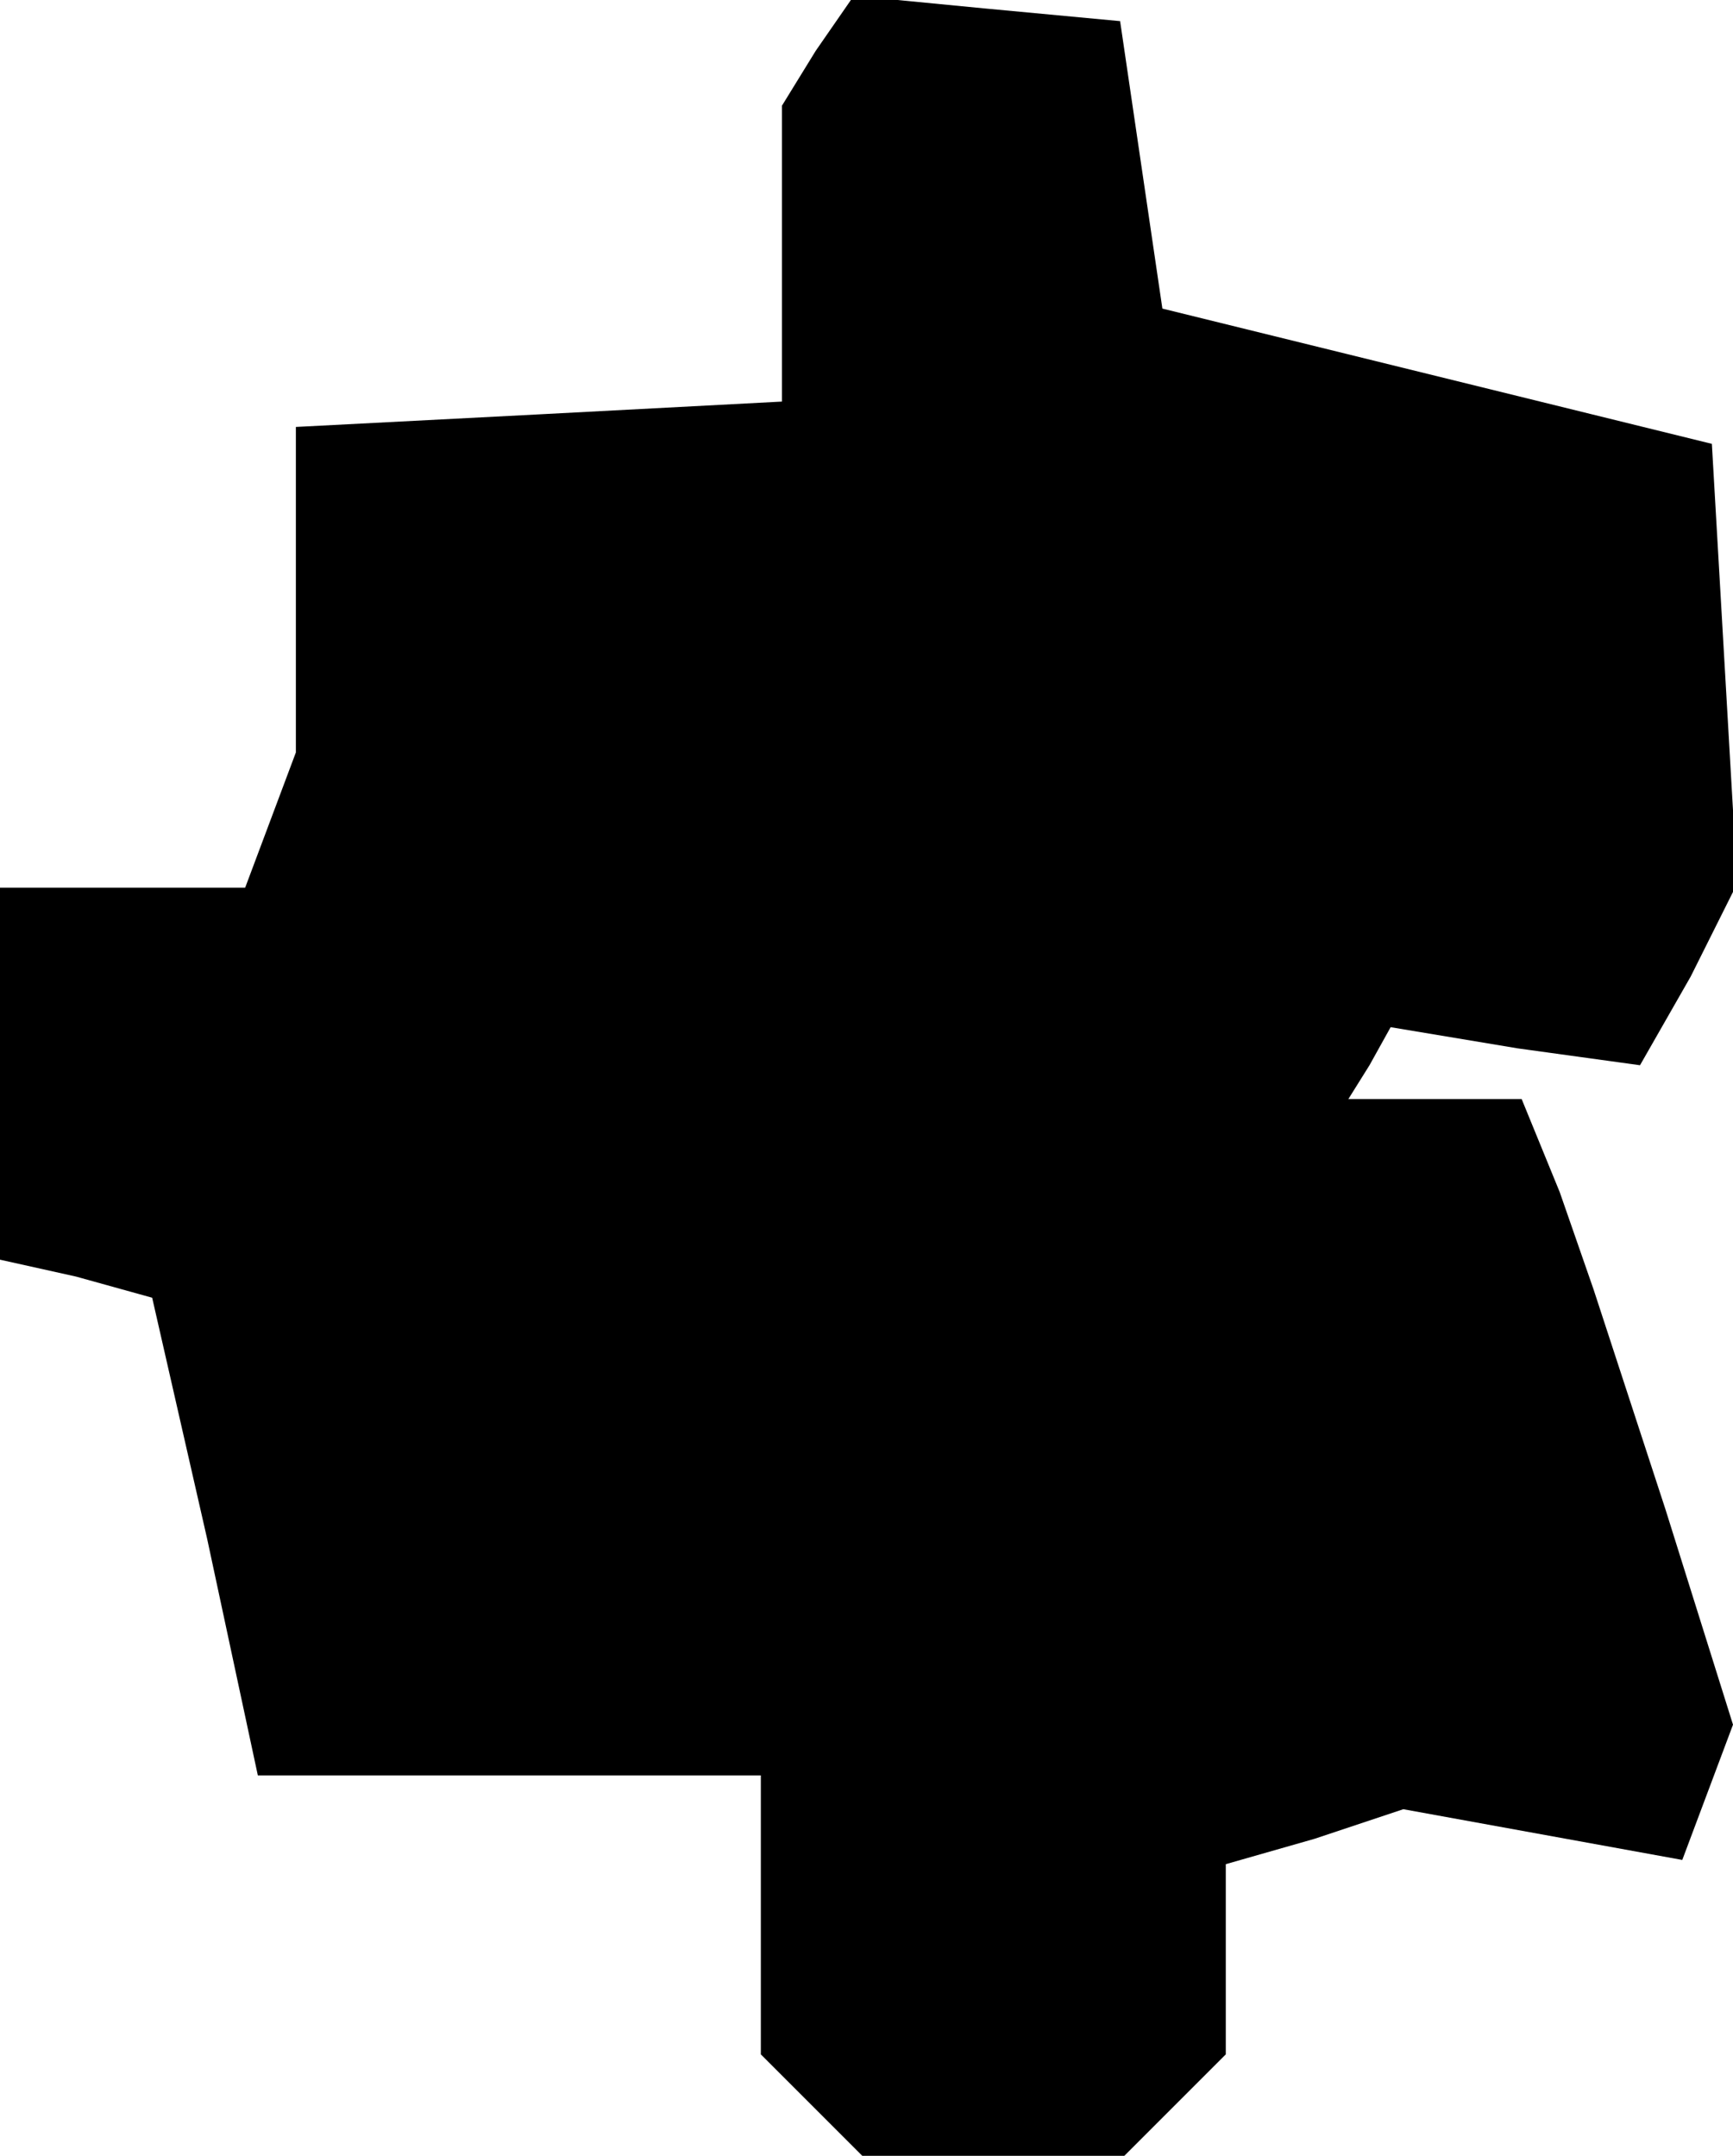 <?xml version="1.0" standalone="no"?>
<!DOCTYPE svg PUBLIC "-//W3C//DTD SVG 20010904//EN"
 "http://www.w3.org/TR/2001/REC-SVG-20010904/DTD/svg10.dtd">
<svg version="1.0" xmlns="http://www.w3.org/2000/svg"
 width="41pt" height="51pt" viewBox="0 0 41 51"
 preserveAspectRatio="xMidYMid meet">
<g transform="translate(0,51) scale(0.1,-0.1)"
fill="#000000" stroke="none">
<path d="M193 498 l-8 -13 0 -35 0 -35 -57 -3 -58 -3 0 -39 0 -38 -6 -16 -6
-16 -29 0 -29 0 0 -44 0 -44 18 -4 18 -5 13 -57 12 -56 60 0 59 0 0 -33 0 -33
12 -12 12 -12 31 0 31 0 12 12 12 12 0 22 0 23 21 6 21 7 33 -6 33 -6 6 16 6
16 -16 51 -17 52 -8 23 -9 22 -20 0 -21 0 5 8 5 9 30 -5 29 -4 12 21 11 22 -3
52 -3 52 -65 16 -65 16 -5 34 -5 34 -32 3 -31 3 -9 -13z"/>
</g>
</svg>
